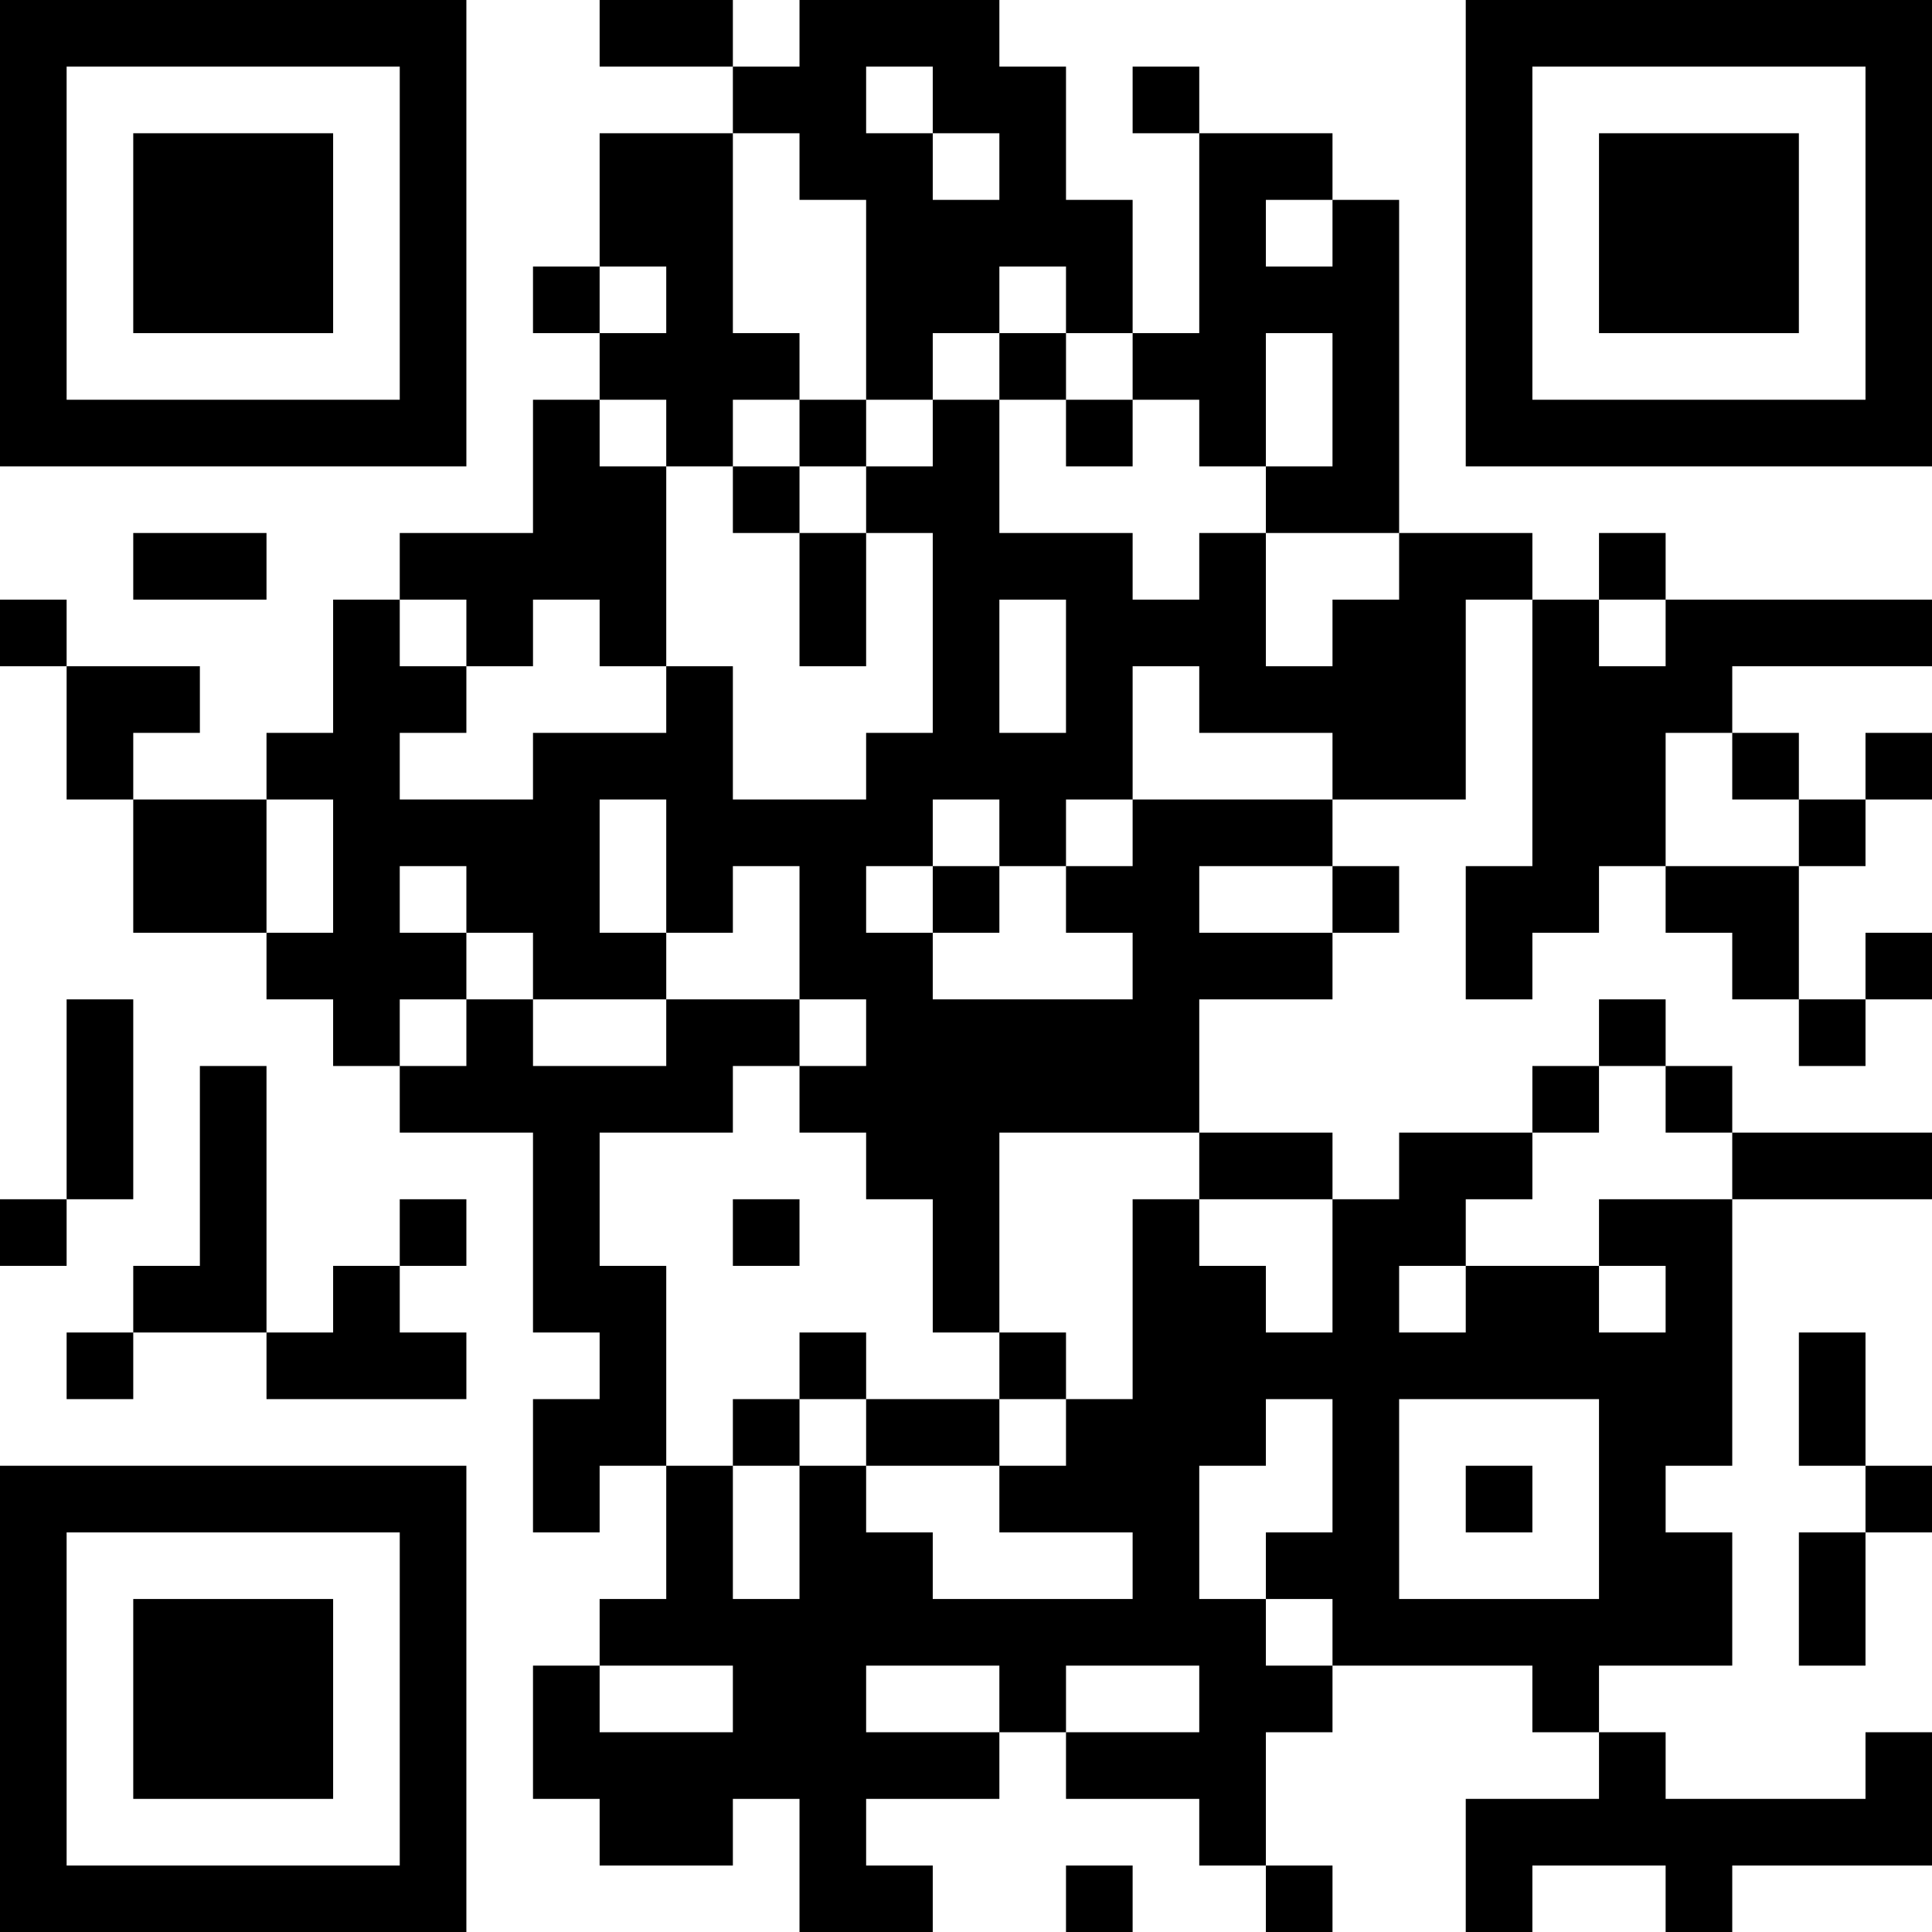 <?xml version="1.0" encoding="UTF-8"?>
<svg xmlns="http://www.w3.org/2000/svg" version="1.1" width="200" height="200" viewBox="0 0 200 200"><rect x="0" y="0" width="200" height="200" fill="#ffffff"/><g transform="scale(6.897)"><g transform="translate(0,0)"><path fill-rule="evenodd" d="M9 0L9 1L11 1L11 2L9 2L9 4L8 4L8 5L9 5L9 6L8 6L8 8L6 8L6 9L5 9L5 11L4 11L4 12L2 12L2 11L3 11L3 10L1 10L1 9L0 9L0 10L1 10L1 12L2 12L2 14L4 14L4 15L5 15L5 16L6 16L6 17L8 17L8 20L9 20L9 21L8 21L8 23L9 23L9 22L10 22L10 24L9 24L9 25L8 25L8 27L9 27L9 28L11 28L11 27L12 27L12 29L14 29L14 28L13 28L13 27L15 27L15 26L16 26L16 27L18 27L18 28L19 28L19 29L20 29L20 28L19 28L19 26L20 26L20 25L23 25L23 26L24 26L24 27L22 27L22 29L23 29L23 28L25 28L25 29L26 29L26 28L29 28L29 26L28 26L28 27L25 27L25 26L24 26L24 25L26 25L26 23L25 23L25 22L26 22L26 18L29 18L29 17L26 17L26 16L25 16L25 15L24 15L24 16L23 16L23 17L21 17L21 18L20 18L20 17L18 17L18 15L20 15L20 14L21 14L21 13L20 13L20 12L22 12L22 9L23 9L23 13L22 13L22 15L23 15L23 14L24 14L24 13L25 13L25 14L26 14L26 15L27 15L27 16L28 16L28 15L29 15L29 14L28 14L28 15L27 15L27 13L28 13L28 12L29 12L29 11L28 11L28 12L27 12L27 11L26 11L26 10L29 10L29 9L25 9L25 8L24 8L24 9L23 9L23 8L21 8L21 3L20 3L20 2L18 2L18 1L17 1L17 2L18 2L18 5L17 5L17 3L16 3L16 1L15 1L15 0L12 0L12 1L11 1L11 0ZM13 1L13 2L14 2L14 3L15 3L15 2L14 2L14 1ZM11 2L11 5L12 5L12 6L11 6L11 7L10 7L10 6L9 6L9 7L10 7L10 10L9 10L9 9L8 9L8 10L7 10L7 9L6 9L6 10L7 10L7 11L6 11L6 12L8 12L8 11L10 11L10 10L11 10L11 12L13 12L13 11L14 11L14 8L13 8L13 7L14 7L14 6L15 6L15 8L17 8L17 9L18 9L18 8L19 8L19 10L20 10L20 9L21 9L21 8L19 8L19 7L20 7L20 5L19 5L19 7L18 7L18 6L17 6L17 5L16 5L16 4L15 4L15 5L14 5L14 6L13 6L13 3L12 3L12 2ZM19 3L19 4L20 4L20 3ZM9 4L9 5L10 5L10 4ZM15 5L15 6L16 6L16 7L17 7L17 6L16 6L16 5ZM12 6L12 7L11 7L11 8L12 8L12 10L13 10L13 8L12 8L12 7L13 7L13 6ZM2 8L2 9L4 9L4 8ZM15 9L15 11L16 11L16 9ZM24 9L24 10L25 10L25 9ZM17 10L17 12L16 12L16 13L15 13L15 12L14 12L14 13L13 13L13 14L14 14L14 15L17 15L17 14L16 14L16 13L17 13L17 12L20 12L20 11L18 11L18 10ZM25 11L25 13L27 13L27 12L26 12L26 11ZM4 12L4 14L5 14L5 12ZM9 12L9 14L10 14L10 15L8 15L8 14L7 14L7 13L6 13L6 14L7 14L7 15L6 15L6 16L7 16L7 15L8 15L8 16L10 16L10 15L12 15L12 16L11 16L11 17L9 17L9 19L10 19L10 22L11 22L11 24L12 24L12 22L13 22L13 23L14 23L14 24L17 24L17 23L15 23L15 22L16 22L16 21L17 21L17 18L18 18L18 19L19 19L19 20L20 20L20 18L18 18L18 17L15 17L15 20L14 20L14 18L13 18L13 17L12 17L12 16L13 16L13 15L12 15L12 13L11 13L11 14L10 14L10 12ZM14 13L14 14L15 14L15 13ZM18 13L18 14L20 14L20 13ZM1 15L1 18L0 18L0 19L1 19L1 18L2 18L2 15ZM3 16L3 19L2 19L2 20L1 20L1 21L2 21L2 20L4 20L4 21L7 21L7 20L6 20L6 19L7 19L7 18L6 18L6 19L5 19L5 20L4 20L4 16ZM24 16L24 17L23 17L23 18L22 18L22 19L21 19L21 20L22 20L22 19L24 19L24 20L25 20L25 19L24 19L24 18L26 18L26 17L25 17L25 16ZM11 18L11 19L12 19L12 18ZM12 20L12 21L11 21L11 22L12 22L12 21L13 21L13 22L15 22L15 21L16 21L16 20L15 20L15 21L13 21L13 20ZM27 20L27 22L28 22L28 23L27 23L27 25L28 25L28 23L29 23L29 22L28 22L28 20ZM19 21L19 22L18 22L18 24L19 24L19 25L20 25L20 24L19 24L19 23L20 23L20 21ZM21 21L21 24L24 24L24 21ZM22 22L22 23L23 23L23 22ZM9 25L9 26L11 26L11 25ZM13 25L13 26L15 26L15 25ZM16 25L16 26L18 26L18 25ZM16 28L16 29L17 29L17 28ZM0 0L0 7L7 7L7 0ZM1 1L1 6L6 6L6 1ZM2 2L2 5L5 5L5 2ZM22 0L22 7L29 7L29 0ZM23 1L23 6L28 6L28 1ZM24 2L24 5L27 5L27 2ZM0 22L0 29L7 29L7 22ZM1 23L1 28L6 28L6 23ZM2 24L2 27L5 27L5 24Z" fill="#000000"/></g></g></svg>
